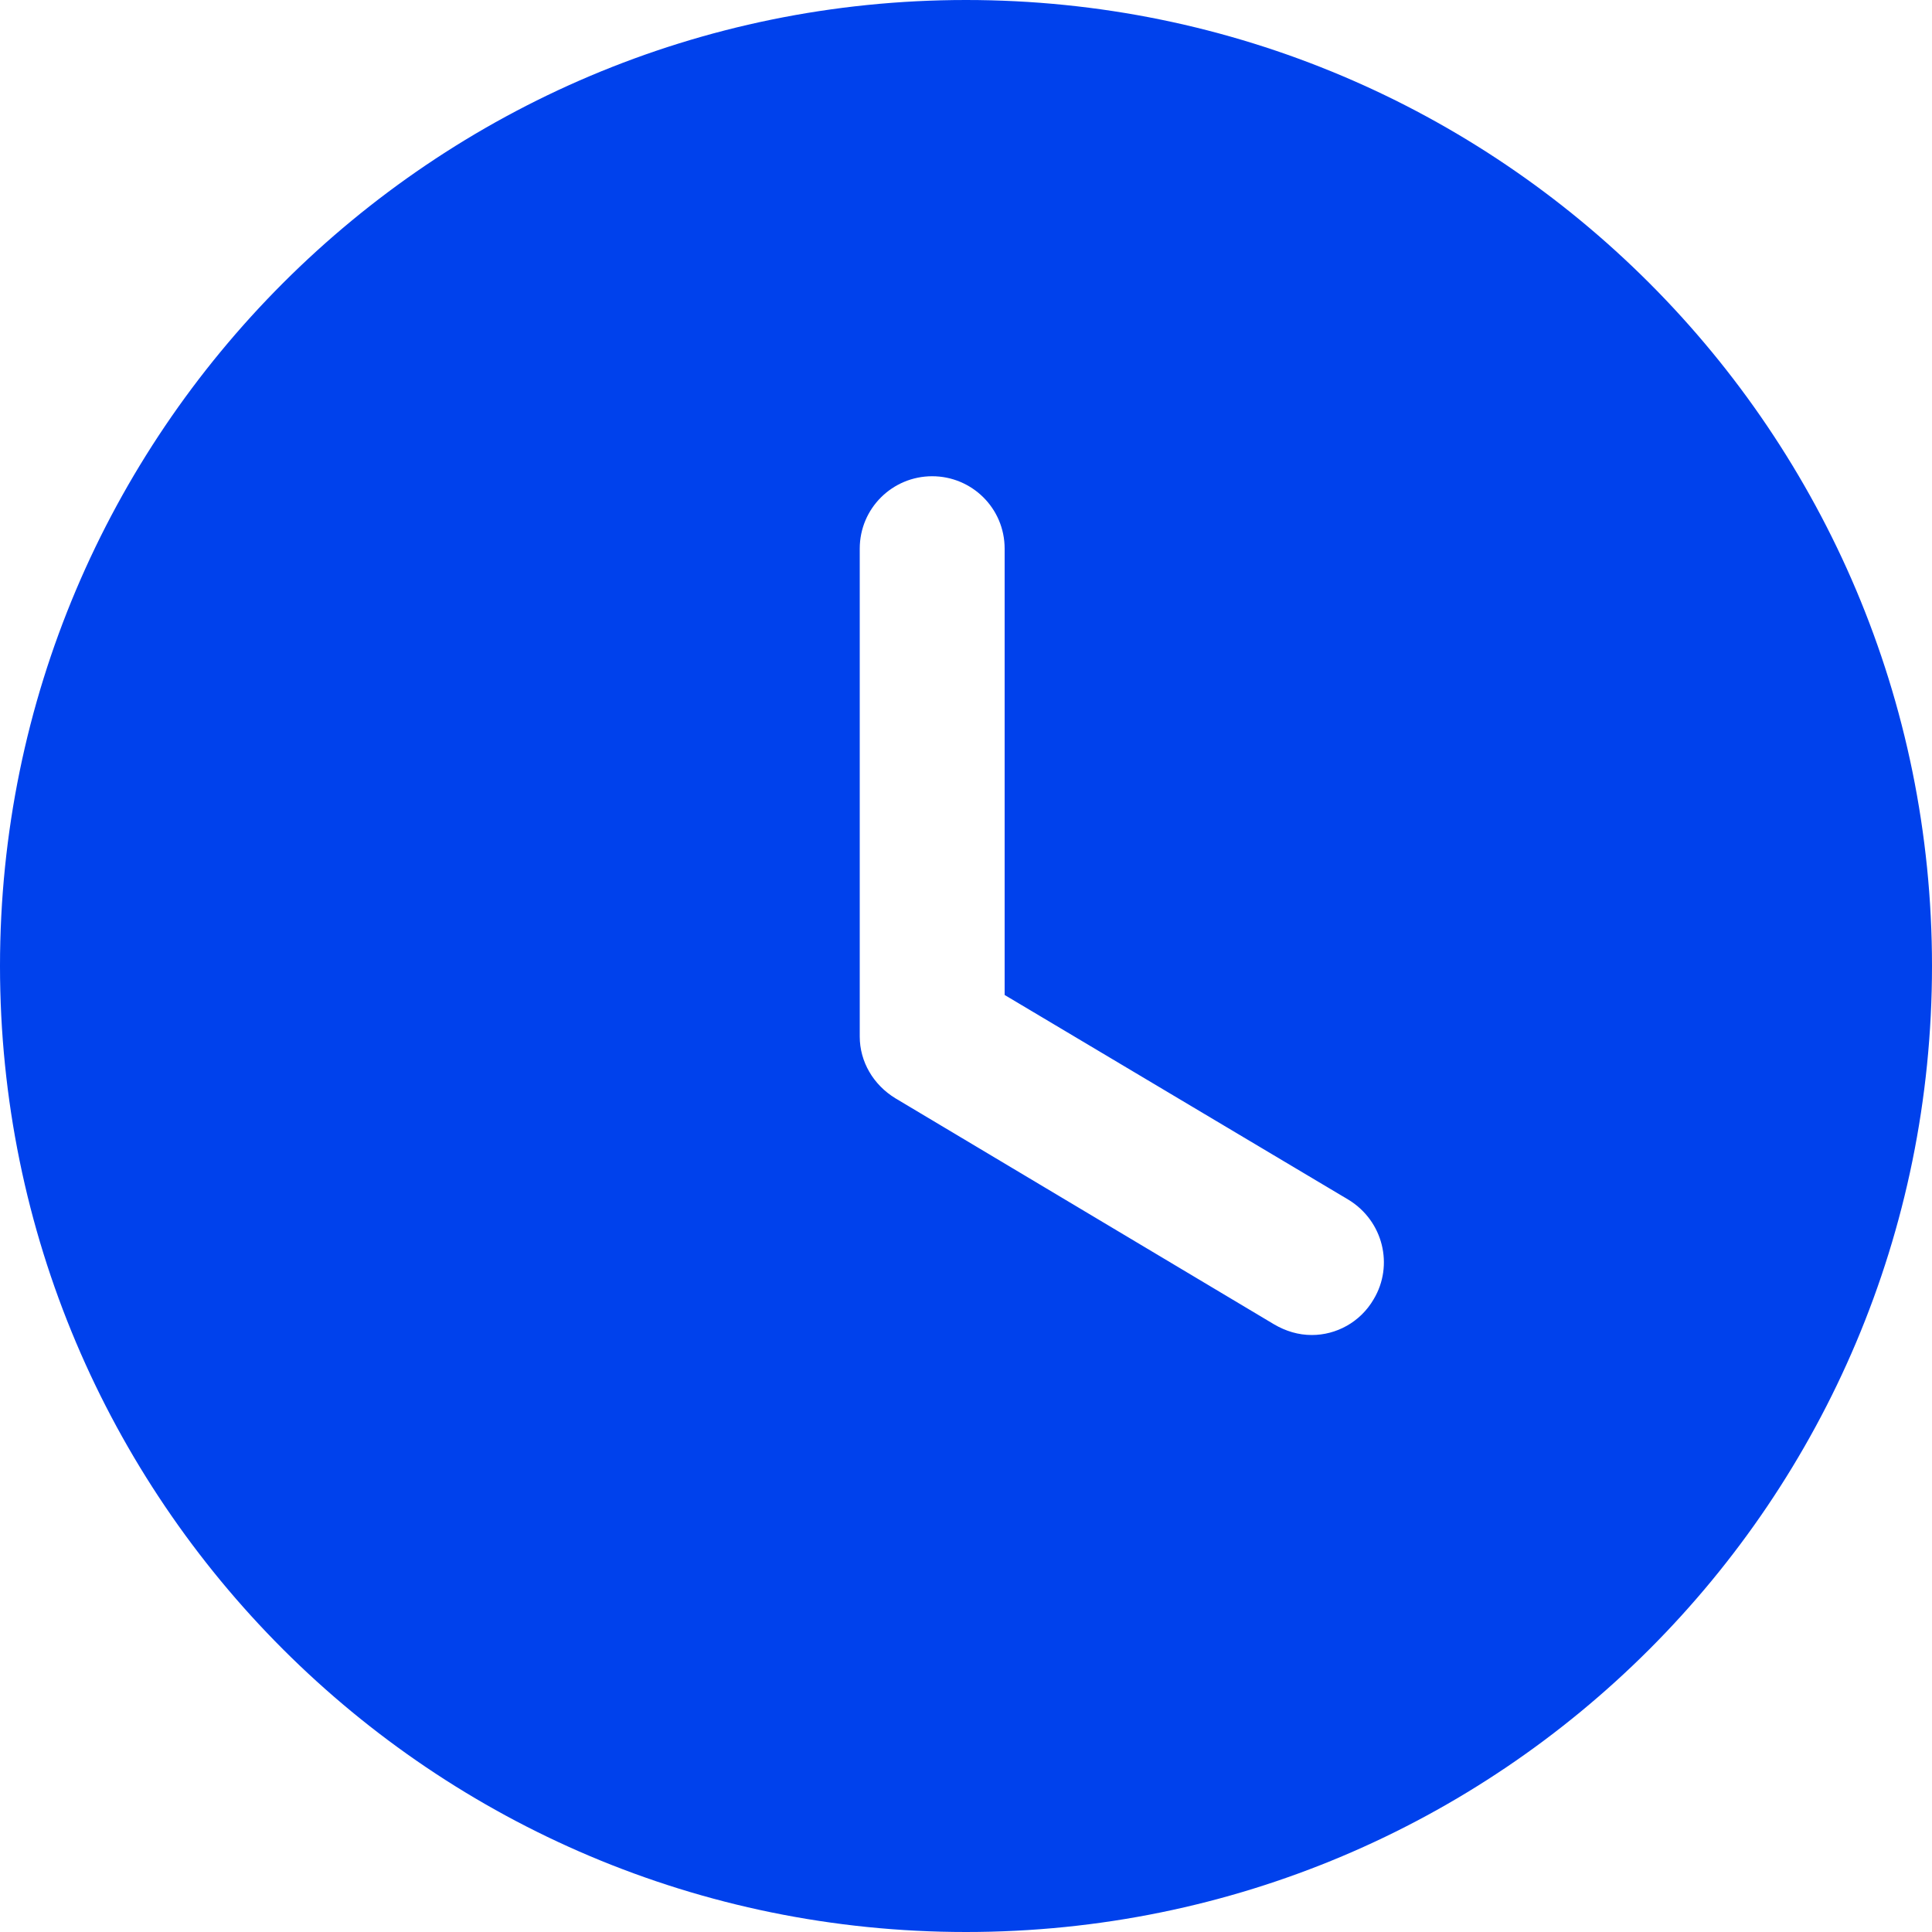 <svg width="20" height="20" viewBox="0 0 20 20" fill="none" xmlns="http://www.w3.org/2000/svg">
<path fill-rule="evenodd" clip-rule="evenodd" d="M10 20C4.48 20 0 15.53 0 10C0 4.48 4.48 0 10 0C15.53 0 20 4.48 20 10C20 15.53 15.53 20 10 20ZM13.19 13.71C13.31 13.78 13.44 13.82 13.58 13.82C13.83 13.82 14.08 13.69 14.22 13.45C14.43 13.1 14.32 12.64 13.96 12.42L10.4 10.3V5.68C10.4 5.26 10.06 4.93 9.65 4.93C9.24 4.93 8.9 5.26 8.9 5.68V10.73C8.9 10.99 9.04 11.23 9.27 11.37L13.19 13.71Z" fill="#0041EC"/>
</svg>
